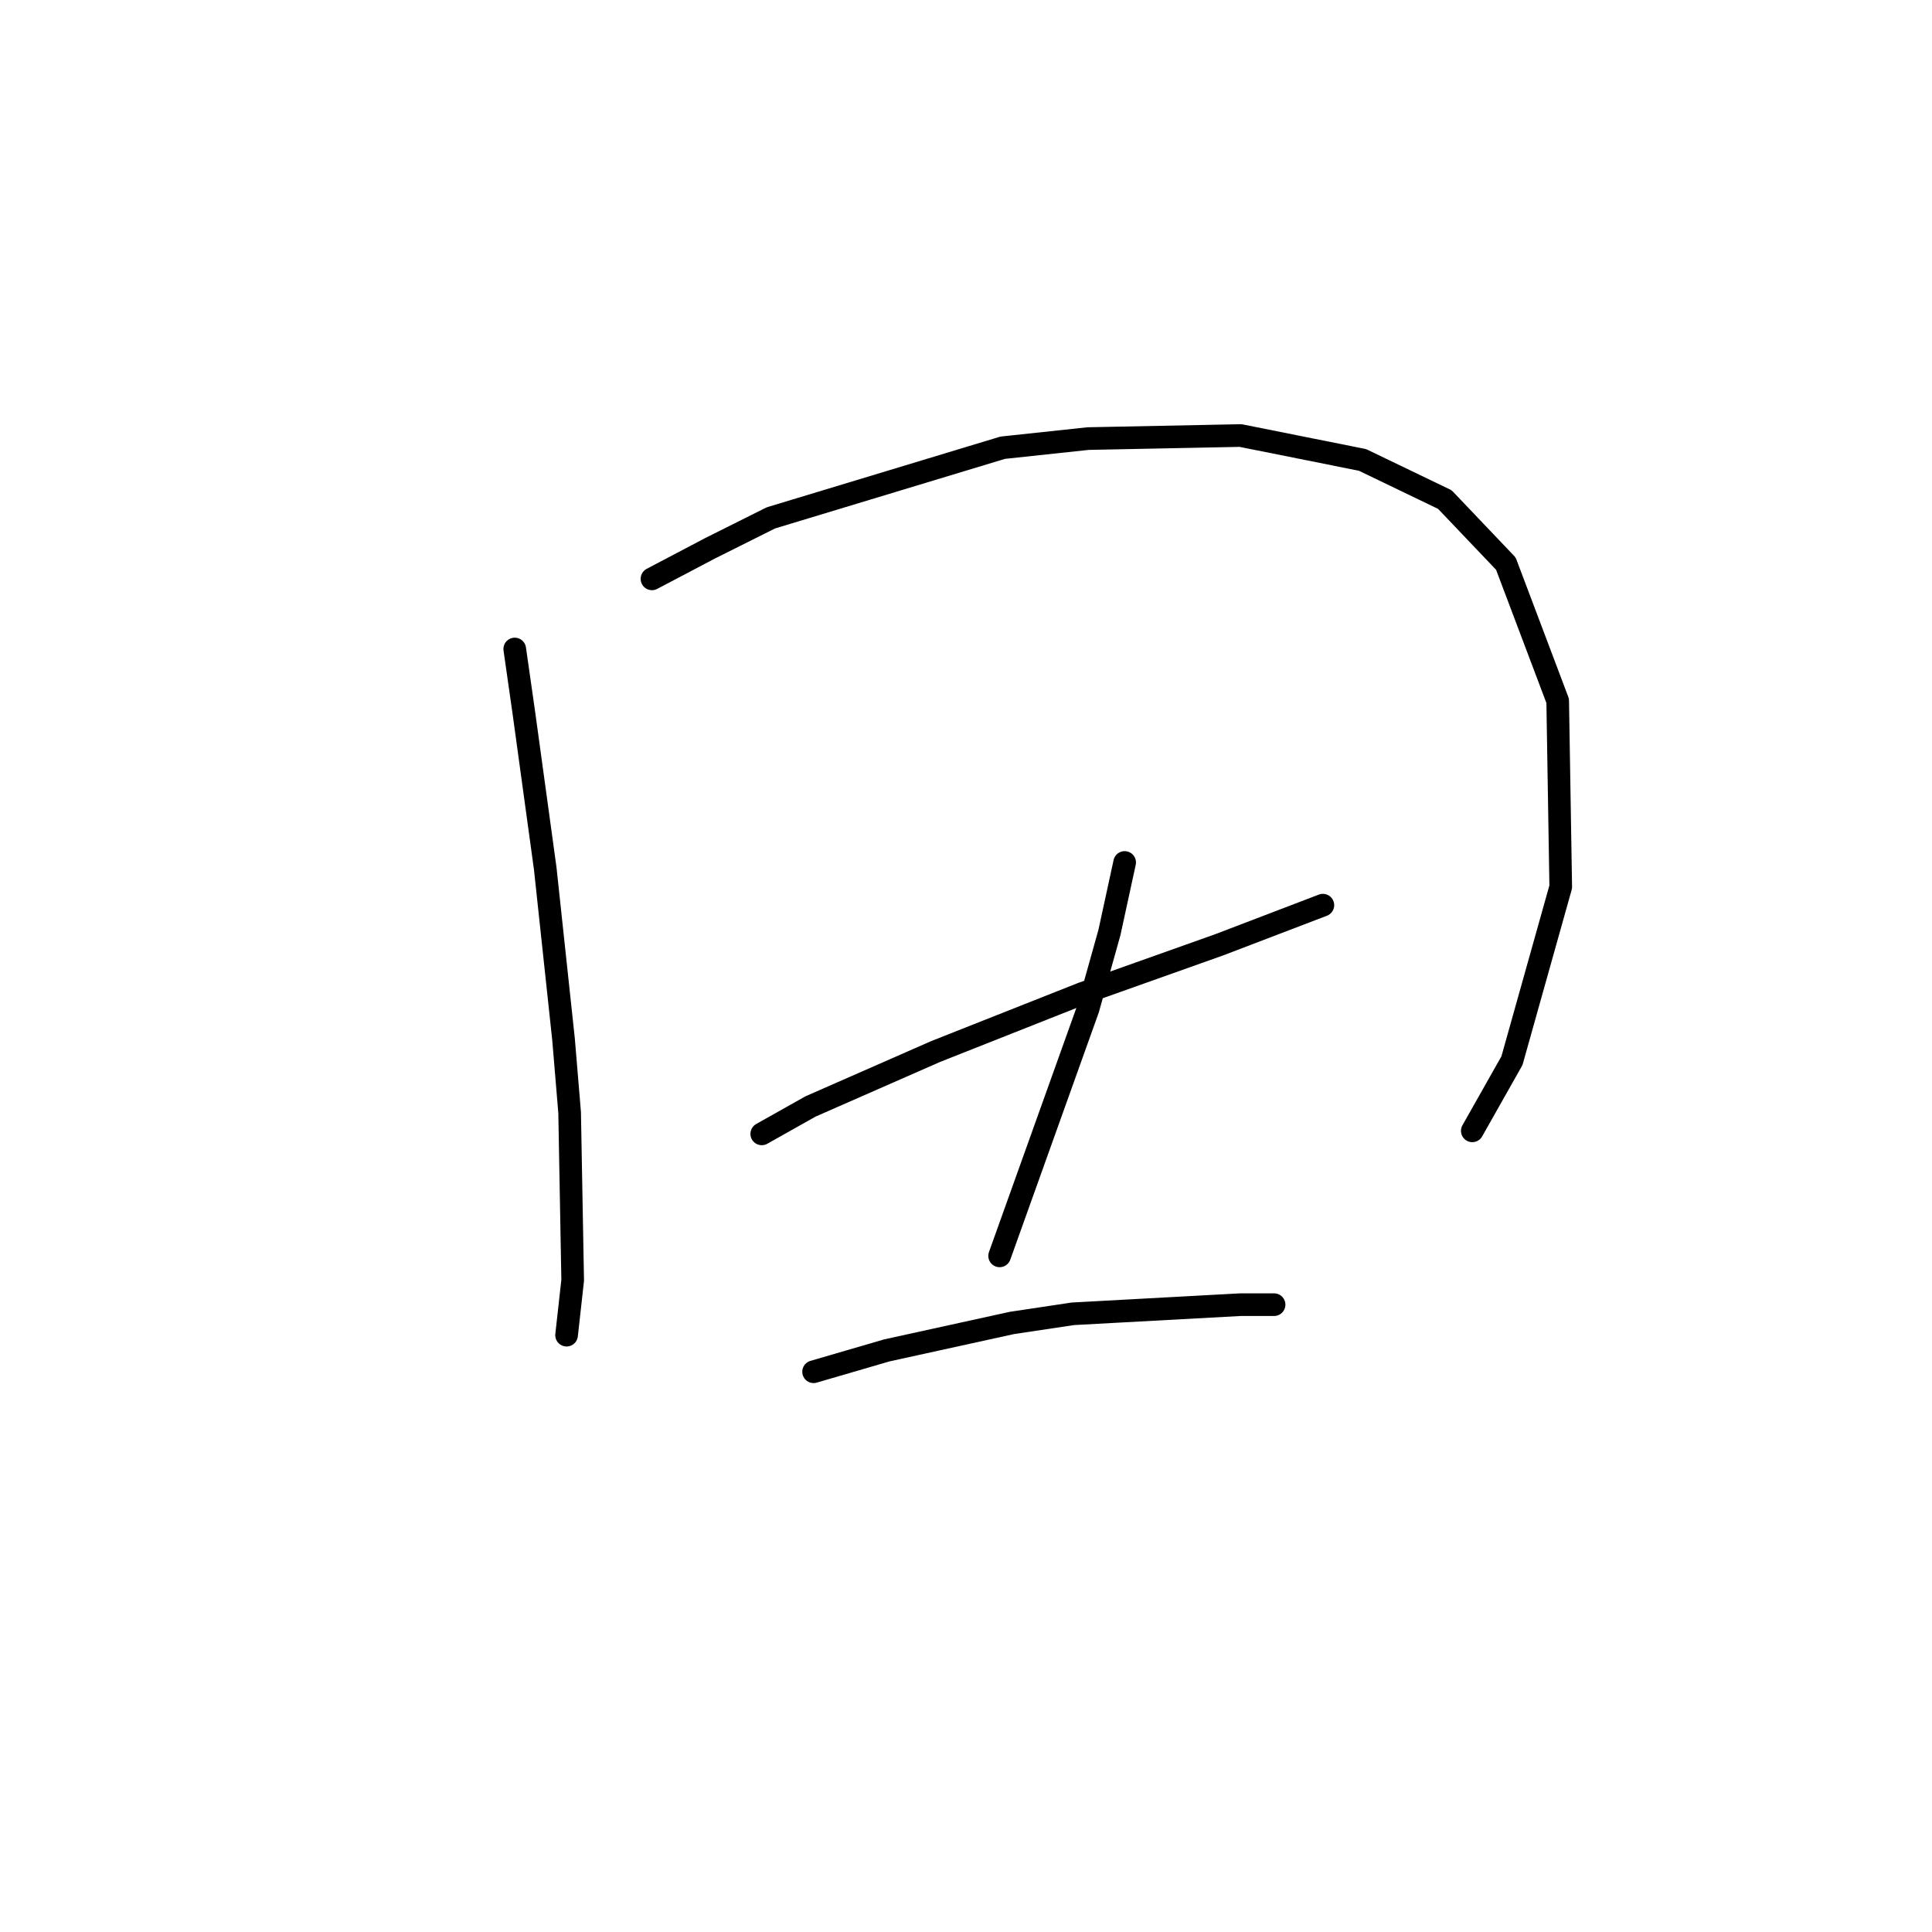 <?xml version="1.0" standalone="no"?>
    <svg width="256" height="256" xmlns="http://www.w3.org/2000/svg" version="1.1">
    <polyline stroke="black" stroke-width="3" stroke-linecap="round" fill="transparent" stroke-linejoin="round" points="68.206 85.996 69.418 94.482 72.247 115.09 74.671 137.719 75.479 147.417 75.883 169.641 75.075 176.915 75.075 176.915 " />
        <polyline stroke="black" stroke-width="3" stroke-linecap="round" fill="transparent" stroke-linejoin="round" points="86.389 76.702 94.067 72.662 102.149 68.621 132.859 59.327 144.173 58.115 164.377 57.71 180.541 60.943 191.451 66.196 199.533 74.682 206.402 92.866 206.806 117.515 200.341 140.547 195.088 149.841 195.088 149.841 " />
        <polyline stroke="black" stroke-width="3" stroke-linecap="round" fill="transparent" stroke-linejoin="round" points="100.936 150.245 107.402 146.609 123.969 139.335 143.365 131.658 161.549 125.192 175.288 119.939 175.288 119.939 " />
        <polyline stroke="black" stroke-width="3" stroke-linecap="round" fill="transparent" stroke-linejoin="round" points="149.022 114.282 147.002 123.576 144.173 133.678 132.455 166.409 132.455 166.409 " />
        <polyline stroke="black" stroke-width="3" stroke-linecap="round" fill="transparent" stroke-linejoin="round" points="107.806 181.764 117.504 178.935 134.071 175.299 142.153 174.086 164.377 172.874 168.822 172.874 168.822 172.874 " />
        </svg>